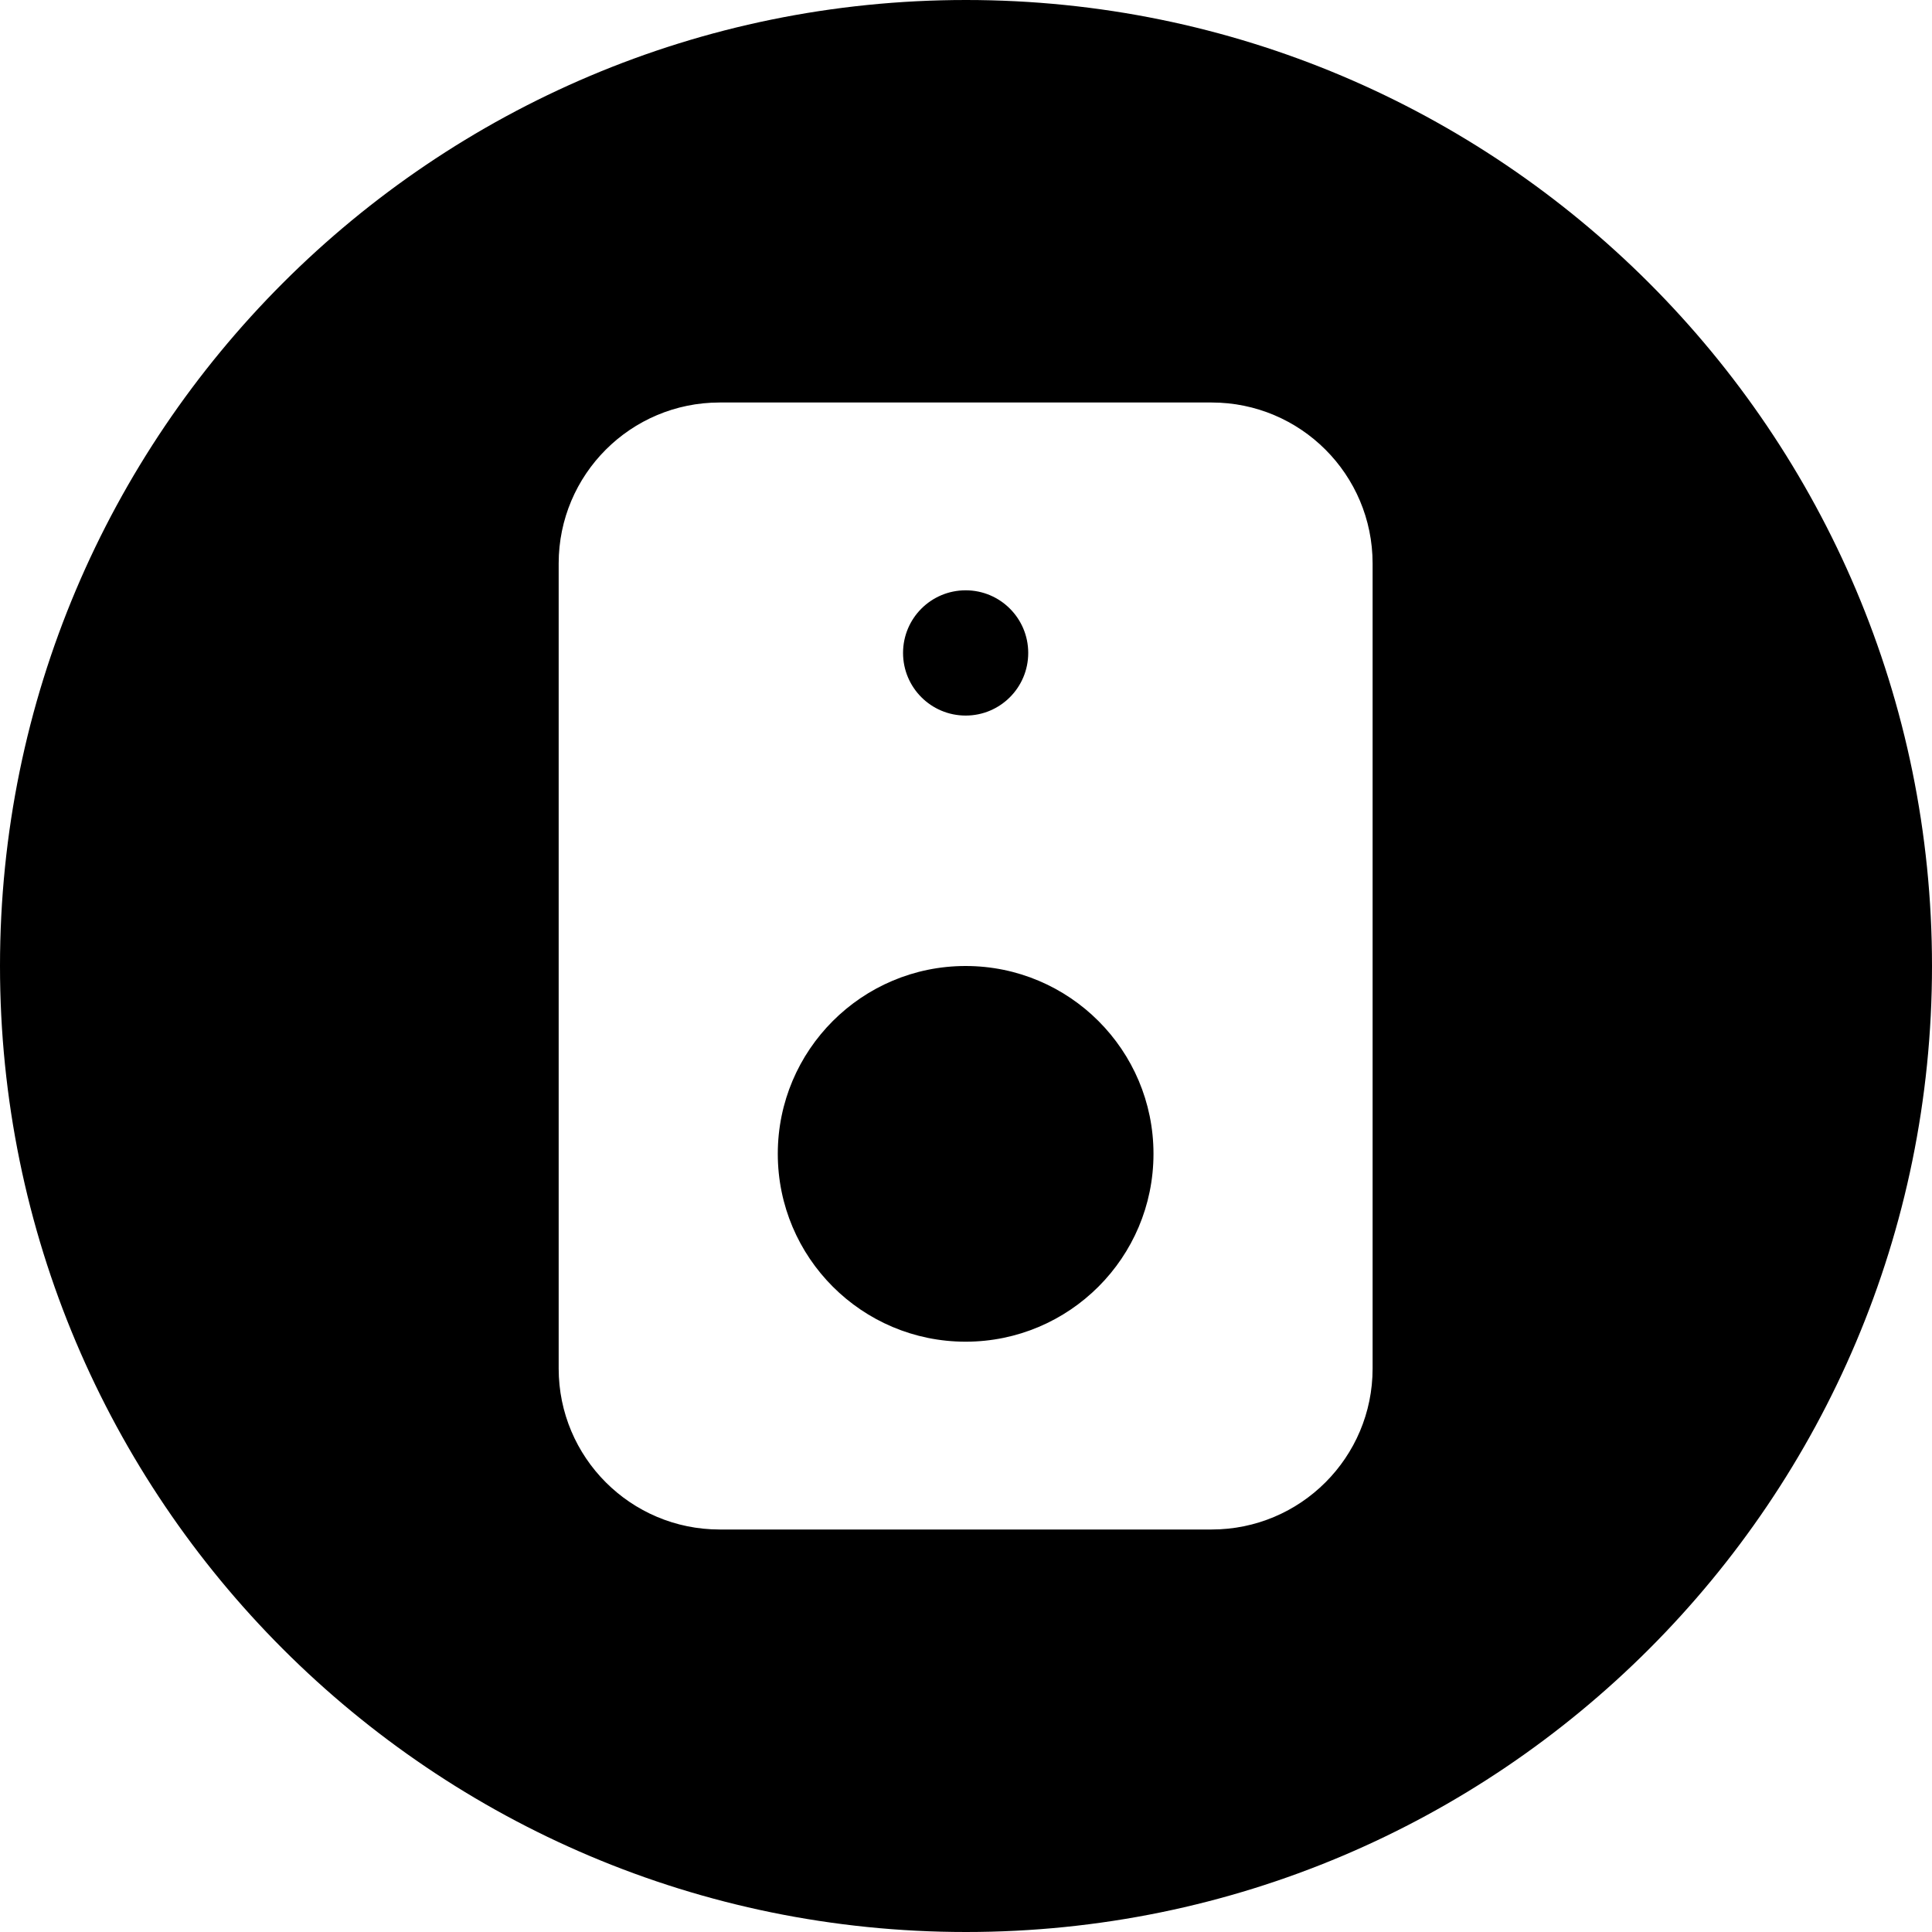 <svg width="24" height="24" viewBox="0 0 24 24" fill="none" xmlns="http://www.w3.org/2000/svg">
<path d="M12 0C5.373 0 0 5.373 0 12C0 18.627 5.373 24 12 24C18.627 24 24 18.627 24 12C24 5.373 18.627 0 12 0ZM8.94 5H15.051C16.156 5 17.051 5.895 17.051 7V17C17.051 18.105 16.156 19 15.051 19H8.94C7.835 19 6.94 18.105 6.94 17V7C6.94 5.895 7.835 5 8.94 5ZM11.995 16.667C13.284 16.667 14.329 15.622 14.329 14.333C14.329 13.045 13.284 12 11.995 12C10.707 12 9.662 13.045 9.662 14.333C9.662 15.622 10.707 16.667 11.995 16.667ZM12.773 8.111C12.773 7.681 12.425 7.333 11.996 7.333C11.566 7.333 11.218 7.681 11.218 8.111C11.218 8.541 11.566 8.889 11.996 8.889C12.425 8.889 12.773 8.541 12.773 8.111Z" fill="black"/>
</svg>
